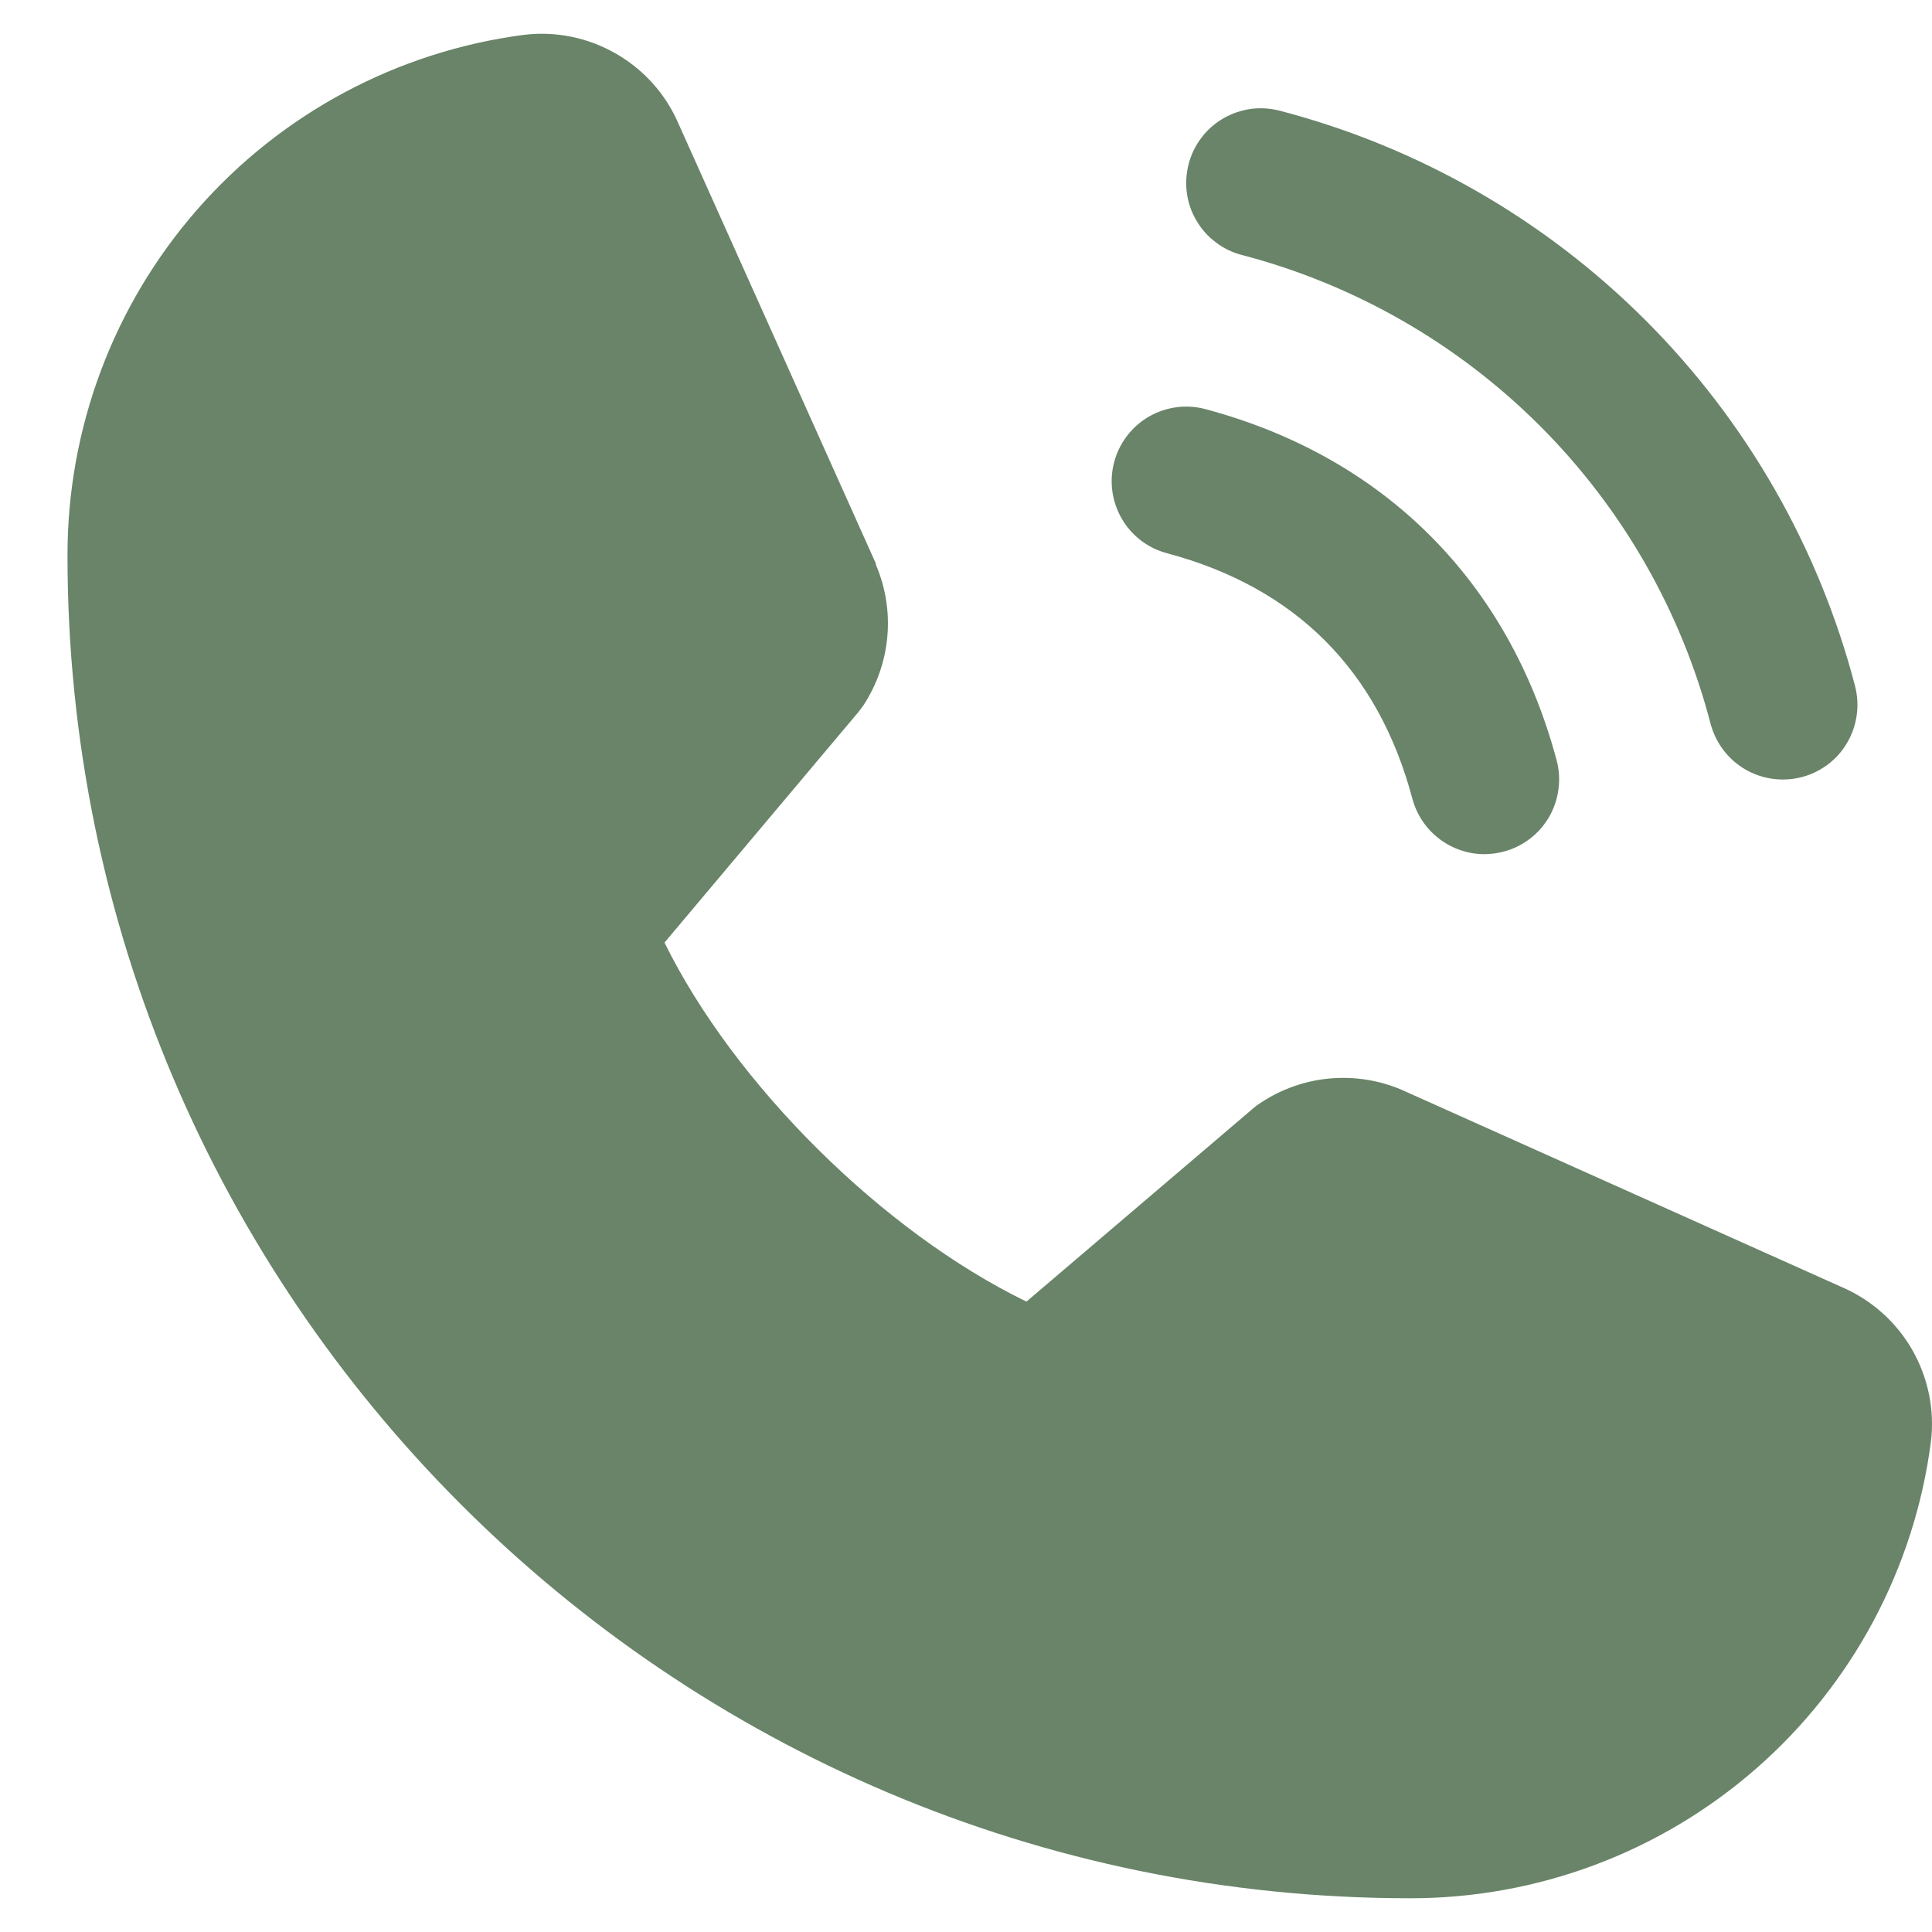 <svg width="17" height="17" viewBox="0 0 17 17" fill="none" xmlns="http://www.w3.org/2000/svg">
<path d="M10.46 1.44C10.482 1.356 10.521 1.278 10.573 1.21C10.625 1.141 10.691 1.084 10.765 1.041C10.84 0.998 10.923 0.97 11.008 0.958C11.094 0.947 11.18 0.953 11.264 0.975C12.48 1.293 13.59 1.929 14.479 2.818C15.368 3.707 16.004 4.817 16.322 6.033C16.344 6.117 16.35 6.203 16.338 6.289C16.327 6.374 16.299 6.457 16.256 6.531C16.213 6.606 16.156 6.672 16.087 6.724C16.019 6.776 15.941 6.815 15.857 6.837C15.802 6.852 15.745 6.859 15.688 6.859C15.543 6.859 15.403 6.812 15.288 6.724C15.173 6.636 15.091 6.512 15.053 6.373C14.795 5.38 14.276 4.473 13.55 3.747C12.824 3.022 11.918 2.502 10.925 2.243C10.841 2.221 10.763 2.183 10.695 2.13C10.626 2.078 10.569 2.013 10.526 1.938C10.482 1.863 10.454 1.781 10.443 1.695C10.432 1.61 10.438 1.523 10.46 1.44ZM10.269 4.868C11.4 5.17 12.127 5.898 12.428 7.029C12.466 7.169 12.548 7.292 12.663 7.38C12.778 7.468 12.918 7.516 13.063 7.516C13.12 7.515 13.177 7.508 13.232 7.493C13.316 7.471 13.394 7.433 13.462 7.38C13.531 7.328 13.588 7.262 13.631 7.188C13.674 7.113 13.702 7.031 13.713 6.945C13.725 6.86 13.719 6.773 13.697 6.69C13.277 5.118 12.179 4.02 10.607 3.6C10.439 3.555 10.26 3.579 10.109 3.666C9.959 3.753 9.849 3.897 9.804 4.065C9.759 4.233 9.783 4.412 9.87 4.563C9.957 4.714 10.101 4.824 10.269 4.868ZM16.21 11.327L12.346 9.595L12.335 9.59C12.134 9.504 11.915 9.47 11.698 9.49C11.481 9.51 11.272 9.584 11.091 9.705C11.069 9.719 11.049 9.734 11.029 9.751L9.032 11.453C7.768 10.839 6.462 9.543 5.847 8.294L7.552 6.267C7.568 6.247 7.584 6.226 7.599 6.204C7.717 6.023 7.789 5.815 7.808 5.6C7.827 5.384 7.792 5.167 7.707 4.969V4.959L5.97 1.088C5.858 0.828 5.664 0.611 5.418 0.471C5.173 0.33 4.888 0.272 4.607 0.307C3.495 0.453 2.475 0.999 1.737 1.842C0.998 2.686 0.592 3.769 0.594 4.891C0.594 11.404 5.893 16.703 12.406 16.703C13.527 16.705 14.611 16.299 15.455 15.56C16.298 14.822 16.844 13.802 16.99 12.69C17.025 12.409 16.967 12.125 16.827 11.879C16.686 11.633 16.47 11.44 16.21 11.327Z" fill="#698468"/>
</svg>
